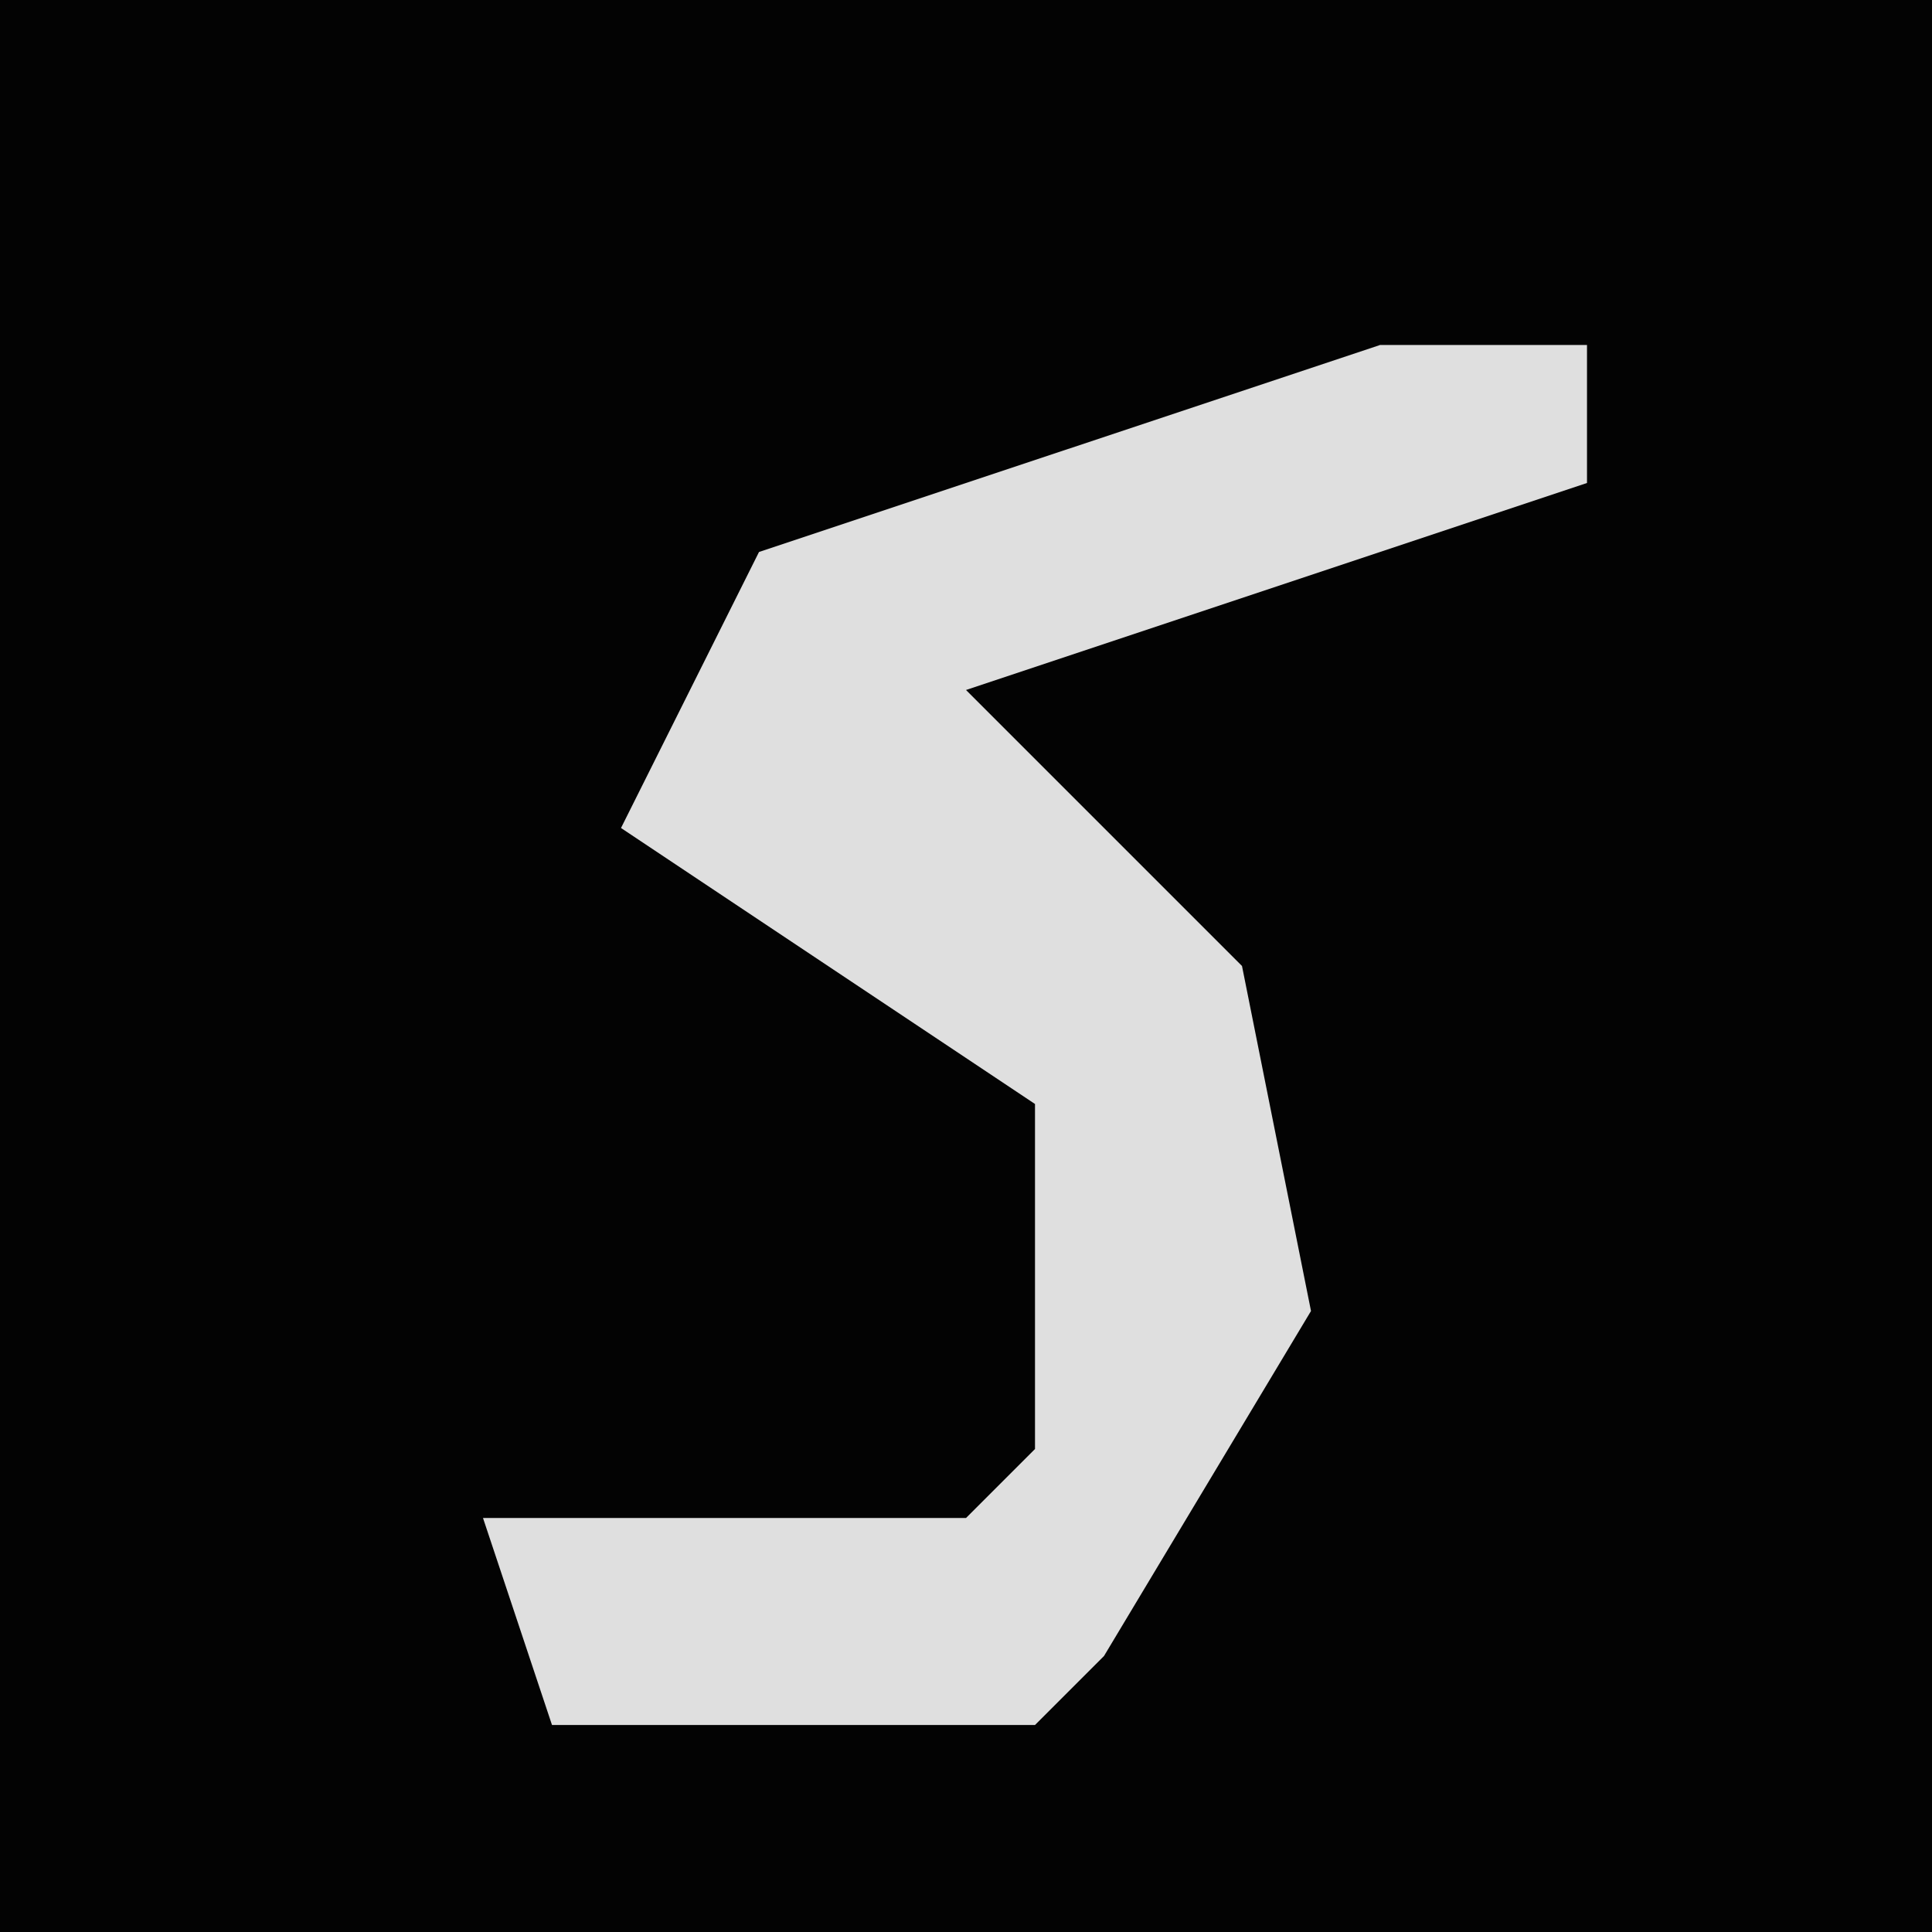 <?xml version="1.0" encoding="UTF-8"?>
<svg version="1.1" xmlns="http://www.w3.org/2000/svg" width="28" height="28">
<path d="M0,0 L28,0 L28,28 L0,28 Z " fill="#030303" transform="translate(0,0)"/>
<path d="M0,0 L3,0 L3,2 L-6,5 L-2,9 L-1,14 L-4,19 L-5,20 L-12,20 L-13,17 L-6,17 L-5,16 L-5,11 L-11,7 L-9,3 Z " fill="#DFDFDF" transform="translate(20,5)"/>
</svg>
